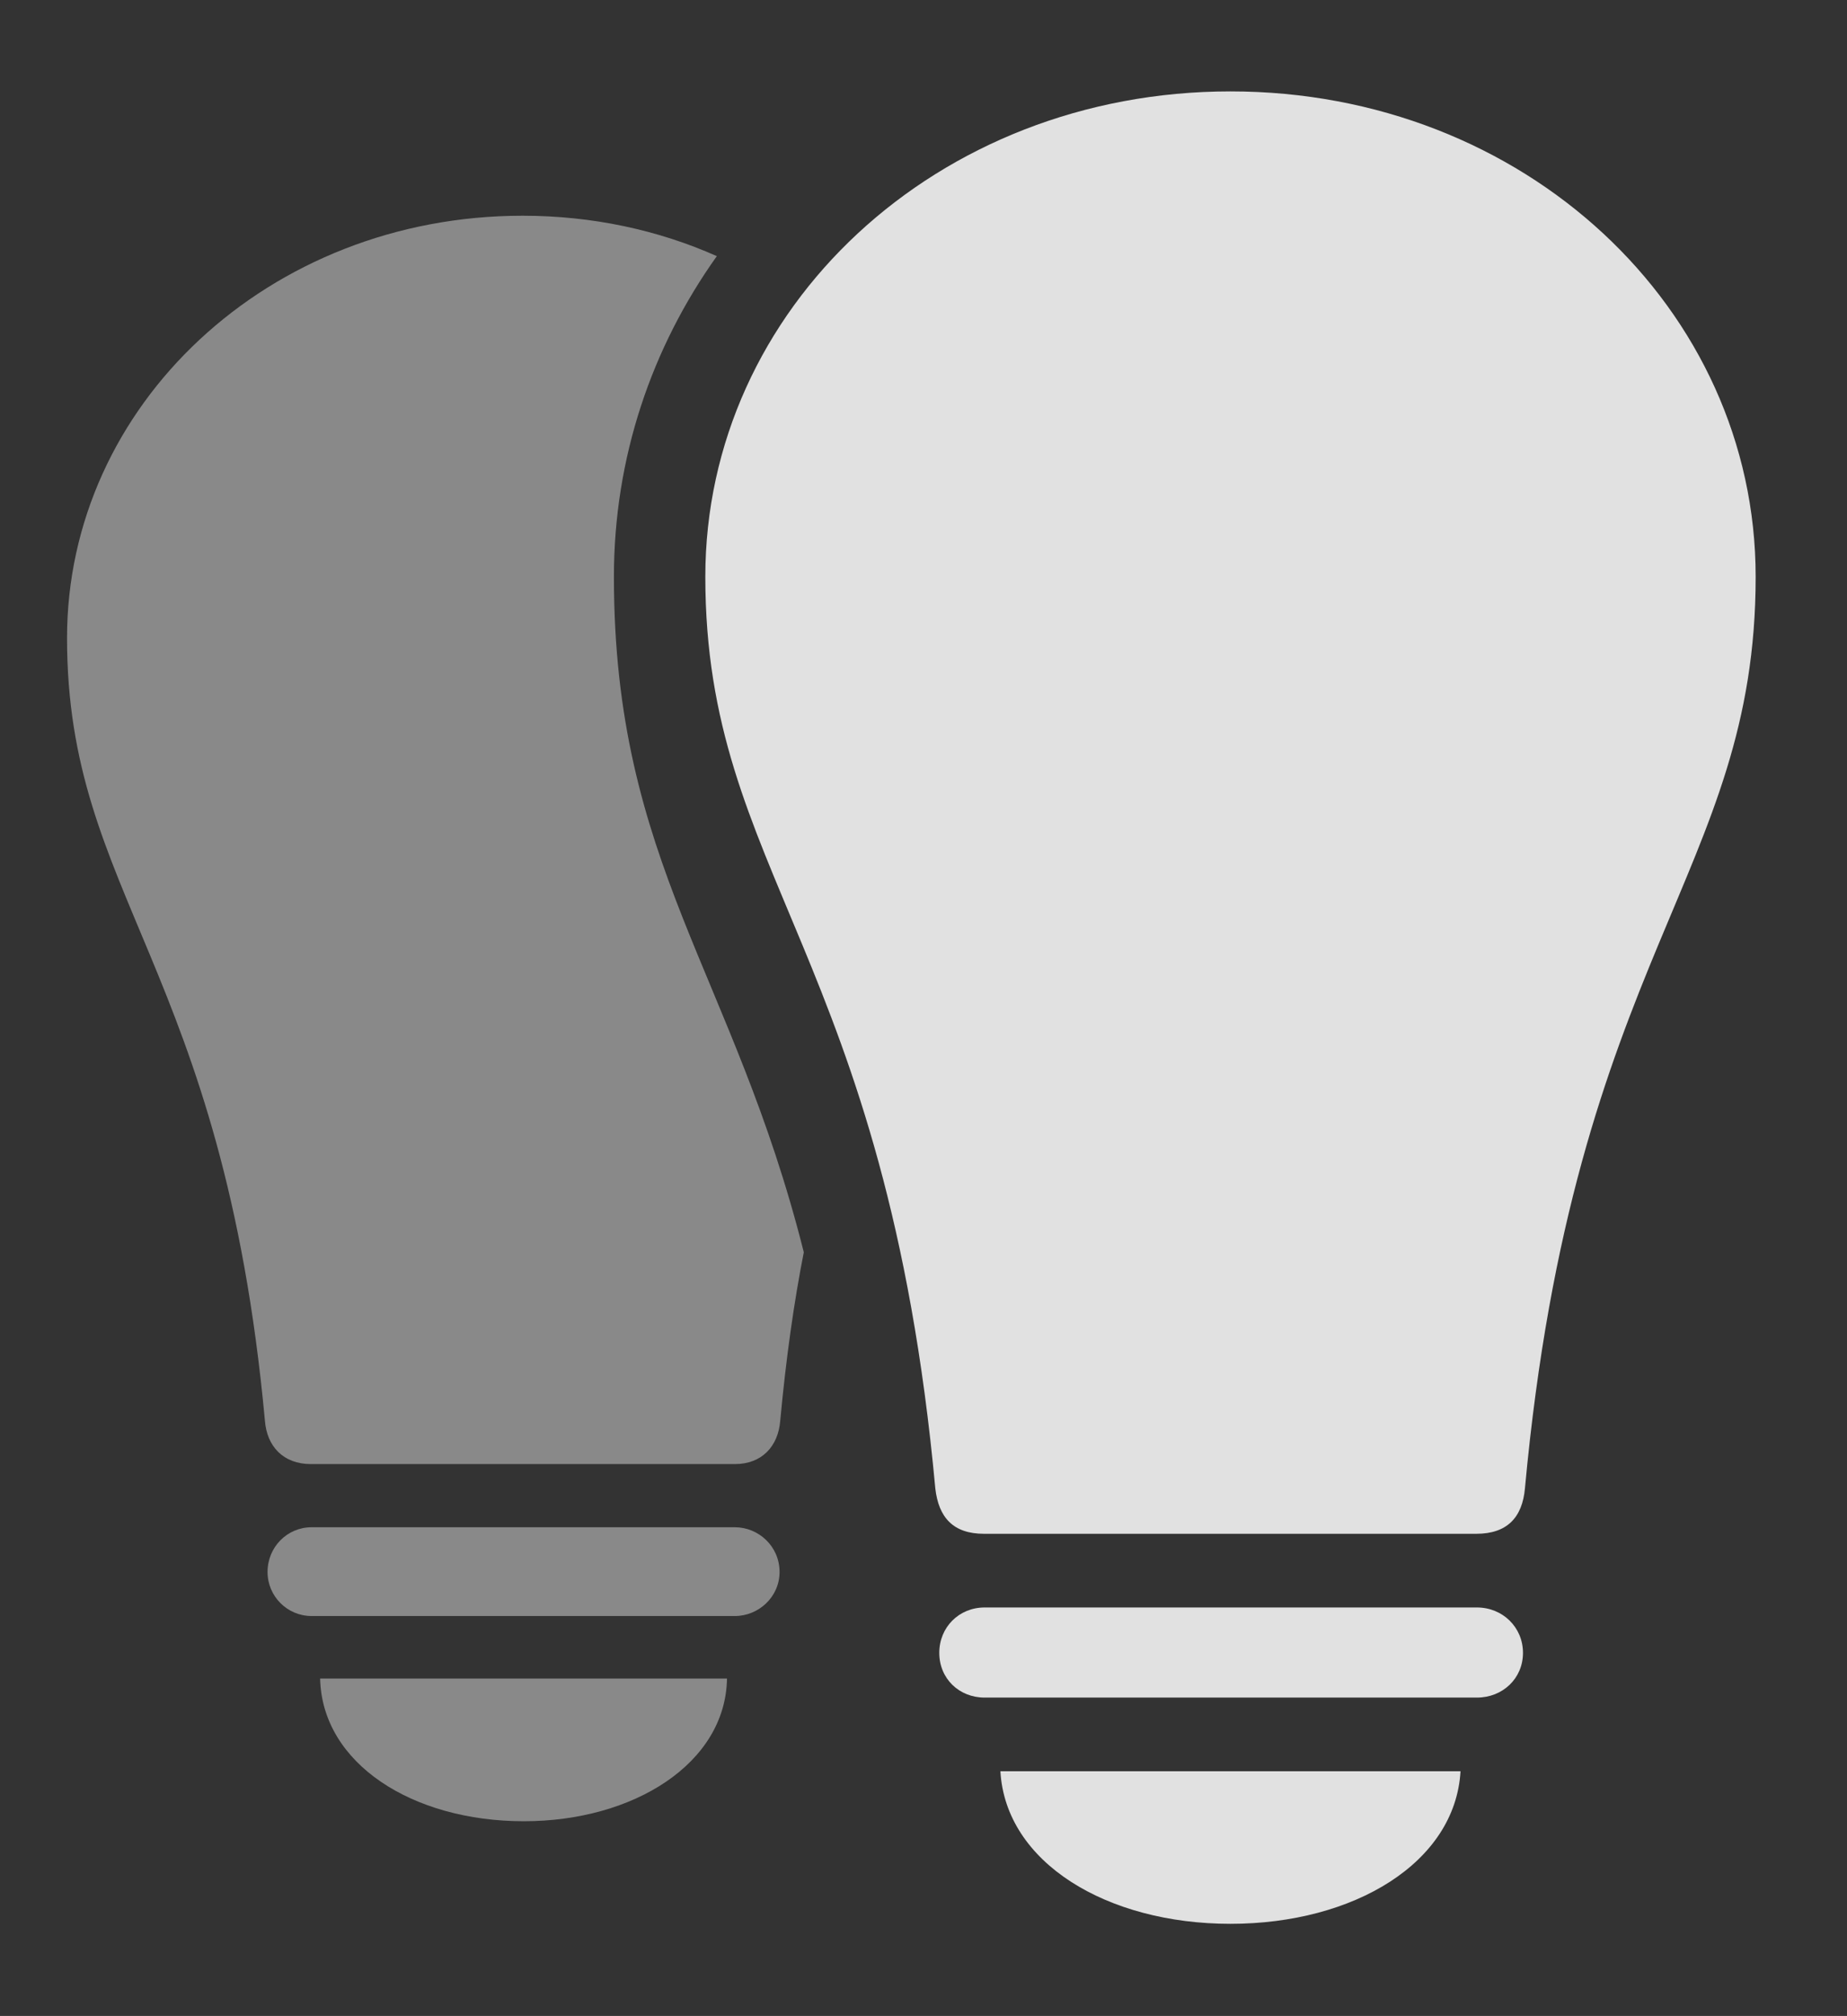 <?xml version="1.0" encoding="UTF-8"?>
<!--Generator: Apple Native CoreSVG 341-->
<!DOCTYPE svg
PUBLIC "-//W3C//DTD SVG 1.1//EN"
       "http://www.w3.org/Graphics/SVG/1.1/DTD/svg11.dtd">
<svg version="1.1" xmlns="http://www.w3.org/2000/svg" xmlns:xlink="http://www.w3.org/1999/xlink" viewBox="0 0 27.441 29.932">
 <rect x="0" y="0" width="27.441" height="29.932" fill="#333333" stroke="none"/>
 <g>
  <rect height="29.932" opacity="0" width="27.441" x="0" y="0"/>
  <path d="M7.783 27.041C6.123 27.041 4.785 26.182 4.756 24.922L10.801 24.922C10.781 26.182 9.414 27.041 7.783 27.041ZM11.582 23.34C11.582 23.711 11.27 23.994 10.918 23.994L4.629 23.994C4.268 23.994 3.975 23.701 3.975 23.34C3.975 22.969 4.268 22.676 4.629 22.676L10.918 22.676C11.27 22.676 11.582 22.959 11.582 23.34ZM10.65 3.803C9.682 5.16 9.121 6.795 9.121 8.564C9.121 12.826 10.899 14.445 11.942 18.593C11.798 19.325 11.679 20.154 11.592 21.094C11.562 21.475 11.318 21.738 10.918 21.738L4.619 21.738C4.209 21.738 3.965 21.475 3.936 21.094C3.311 14.336 0.996 13.31 0.996 9.473C0.996 6.016 3.994 3.203 7.764 3.203C8.801 3.203 9.78 3.416 10.65 3.803Z" fill="white" fill-opacity="0.425"/>
  <path d="M18.281 1.357C13.916 1.357 10.479 4.58 10.479 8.564C10.479 12.979 13.164 14.16 13.896 22.1C13.945 22.529 14.16 22.773 14.619 22.773L21.934 22.773C22.393 22.773 22.617 22.529 22.656 22.1C23.389 14.16 26.084 12.979 26.084 8.564C26.084 4.58 22.646 1.357 18.281 1.357ZM14.629 25.205L21.943 25.205C22.324 25.205 22.627 24.922 22.627 24.541C22.627 24.16 22.324 23.867 21.943 23.867L14.629 23.867C14.248 23.867 13.955 24.16 13.955 24.541C13.955 24.922 14.248 25.205 14.629 25.205ZM18.281 28.564C20.117 28.564 21.621 27.656 21.699 26.299L14.863 26.299C14.941 27.656 16.445 28.564 18.281 28.564Z" fill="white" fill-opacity="0.85"/>
 </g>
</svg>
